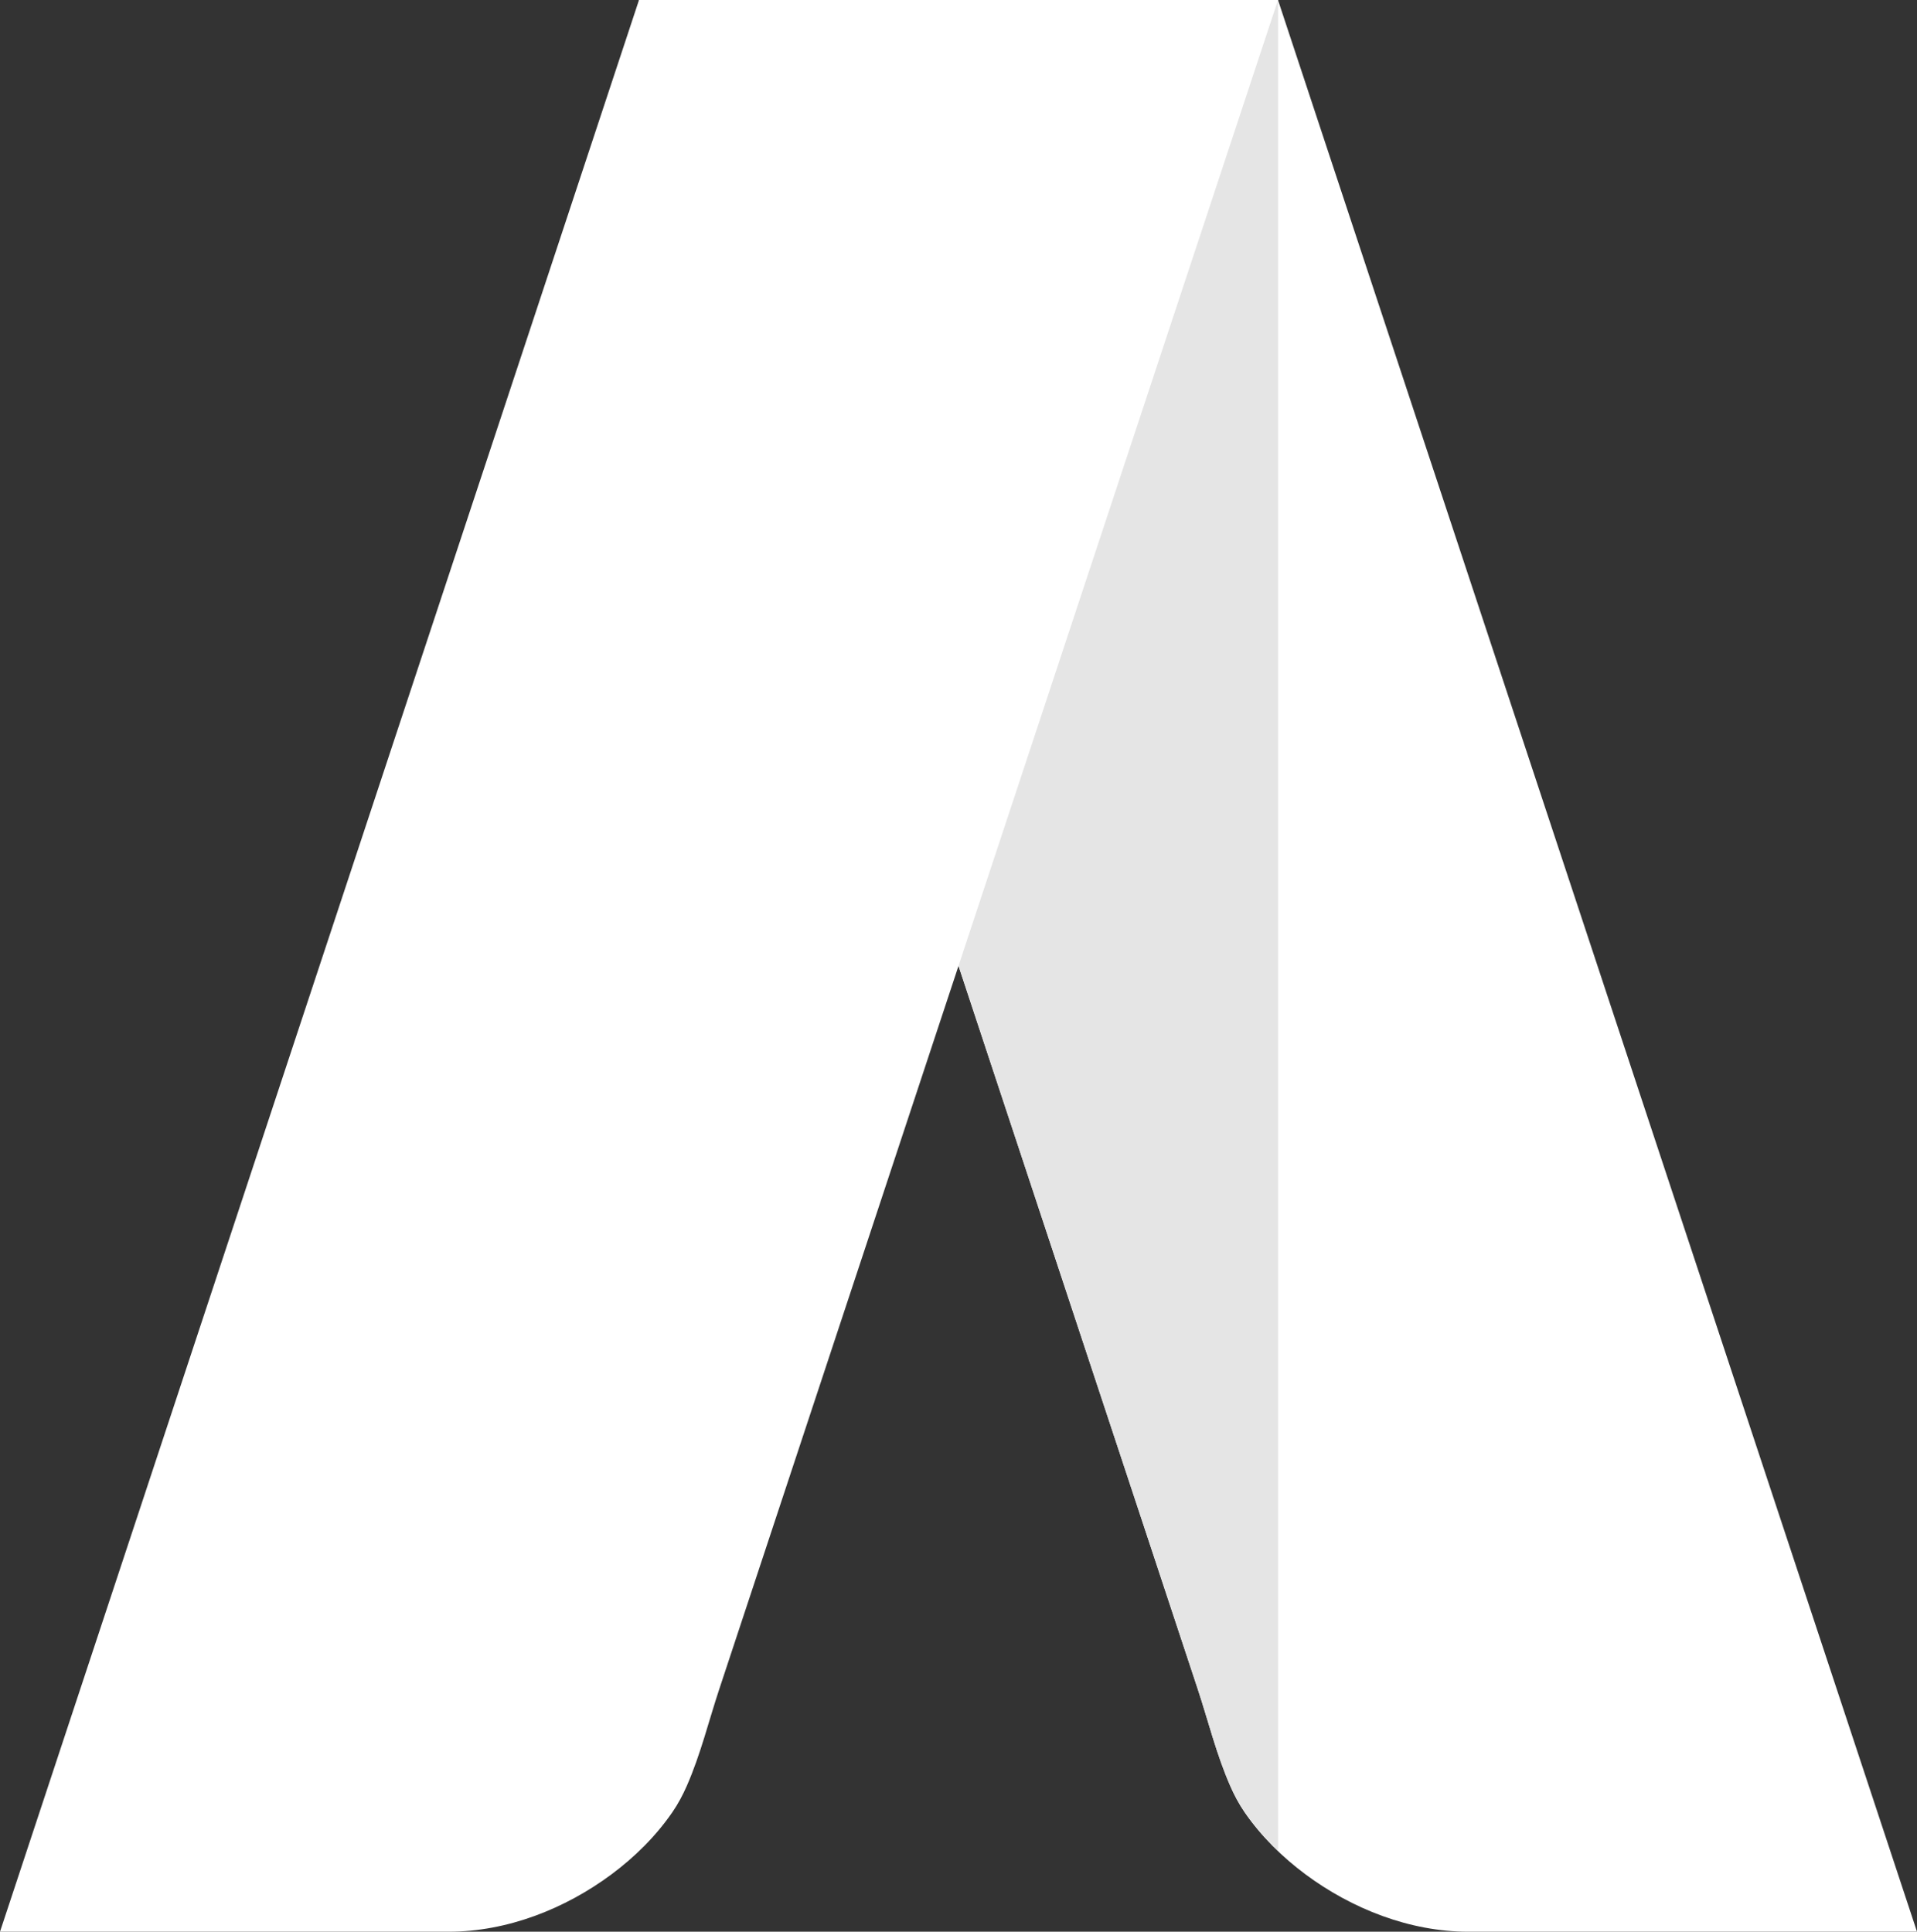 <?xml version="1.0" encoding="utf-8"?>
<!-- Generator: Adobe Illustrator 16.0.0, SVG Export Plug-In . SVG Version: 6.00 Build 0)  -->
<!DOCTYPE svg PUBLIC "-//W3C//DTD SVG 1.1//EN" "http://www.w3.org/Graphics/SVG/1.1/DTD/svg11.dtd">
<svg version="1.1" id="Layer_1" xmlns="http://www.w3.org/2000/svg" xmlns:xlink="http://www.w3.org/1999/xlink" x="0px" y="0px"
	 width="52.482px" height="52.894px" viewBox="0 0 52.482 52.894" enable-background="new 0 0 52.482 52.894" xml:space="preserve">
<rect x="0" y="0" width="52.482" height="52.894" fill="#333333" stroke="none"/>
<g>
	<g>
		<path fill="#FFFFFF" d="M32.788,46.241"/>
		<path fill="#FFFFFF" d="M33.682,48.905c-0.38-0.866-0.599-1.771-0.894-2.664C32.788,46.239,17.494,0,17.494,0h17.494
			l17.494,52.894c0,0-12.283,0-12.284,0c-1.599,0-3.185-0.625-4.458-1.571c-0.638-0.475-1.213-1.043-1.665-1.699
			C33.917,49.393,33.79,49.152,33.682,48.905z"/>
	</g>
	<g>
		<path fill="#E5E5E5" d="M17.494,0c0,0,15.293,46.239,15.294,46.241c0.295,0.893,0.514,1.798,0.894,2.664
			c0.108,0.247,0.235,0.487,0.395,0.718c0.265,0.385,0.575,0.734,0.912,1.058V0H17.494z"/>
	</g>
	<g>
		<path fill="#FFFFFF" d="M19.694,46.241"/>
		<path fill="#FFFFFF" d="M18.801,48.905c0.38-0.866,0.598-1.771,0.894-2.664C19.695,46.239,34.988,0,34.988,0H17.494L0,52.894
			c0,0,12.283,0,12.284,0c1.598,0,3.185-0.625,4.457-1.571c0.638-0.475,1.213-1.043,1.665-1.699
			C18.565,49.393,18.692,49.152,18.801,48.905z"/>
	</g>
</g>
</svg>
